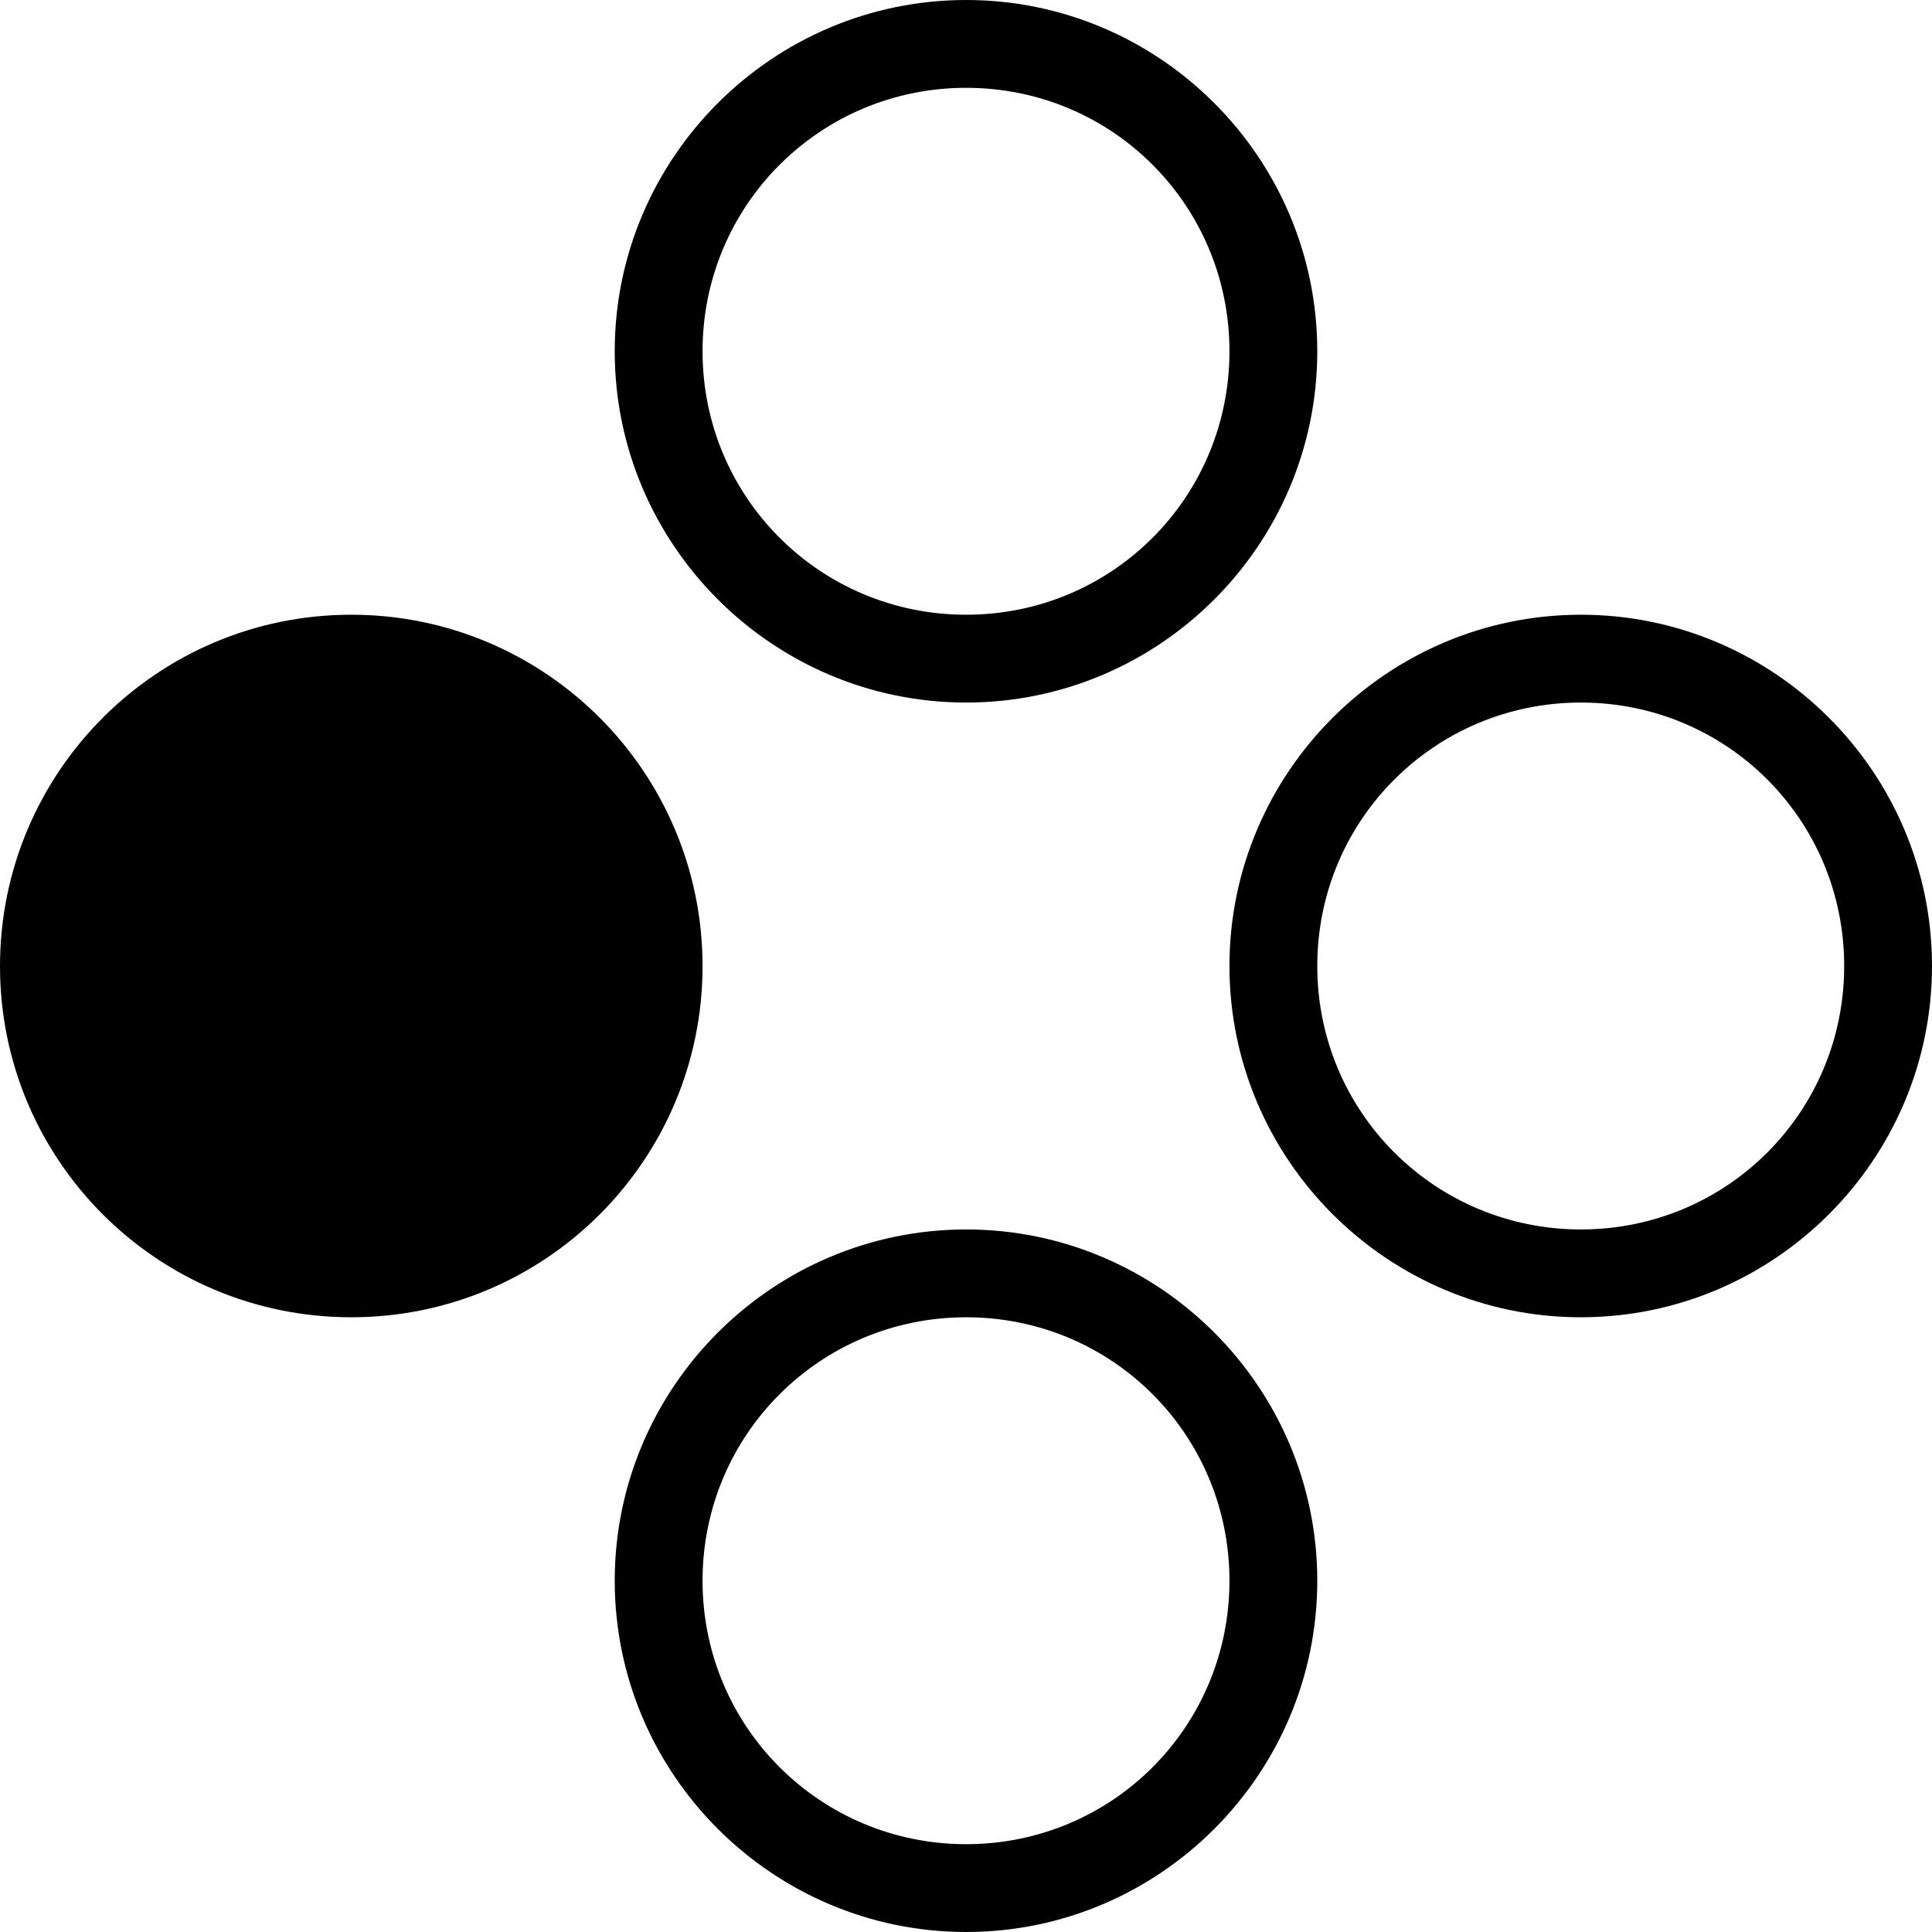 <svg width="44" height="44" xmlns="http://www.w3.org/2000/svg"><path d="M 22.004,0 C 26.409,0 30,3.593 30,8 30,12.407 26.409,16 22.004,16 17.598,16 14,12.408 14,8 14,3.592 17.598,0 22.004,0 Z m 0,2 C 18.679,2 16,4.674 16,8 c 0,3.326 2.679,6 6.004,6 C 25.329,14 28,11.328 28,8 28,4.672 25.329,2 22.004,2 Z m 14,12 C 40.409,14 44,17.593 44,22 44,26.407 40.409,30 36.004,30 31.598,30 28,26.408 28,22 c 0,-4.408 3.598,-8 8.004,-8 z M 8,14 c 4.42,0 8,3.586 8,8.004 C 16,26.421 12.42,30 8,30 3.58,30 0,26.421 0,22.004 0,17.586 3.58,14 8,14 Z m 28.004,2 C 32.679,16 30,18.674 30,22 c 0,3.326 2.679,6 6.004,6 C 39.329,28 42,25.328 42,22 42,18.672 39.329,16 36.004,16 Z m -14,12 C 26.409,28 30,31.593 30,36 30,40.407 26.409,44 22.004,44 17.598,44 14,40.408 14,36 c 0,-4.408 3.598,-8 8.004,-8 z m 0,2 C 18.679,30 16,32.674 16,36 c 0,3.326 2.679,6 6.004,6 C 25.329,42 28,39.328 28,36 28,32.672 25.329,30 22.004,30 Z"/></svg>
